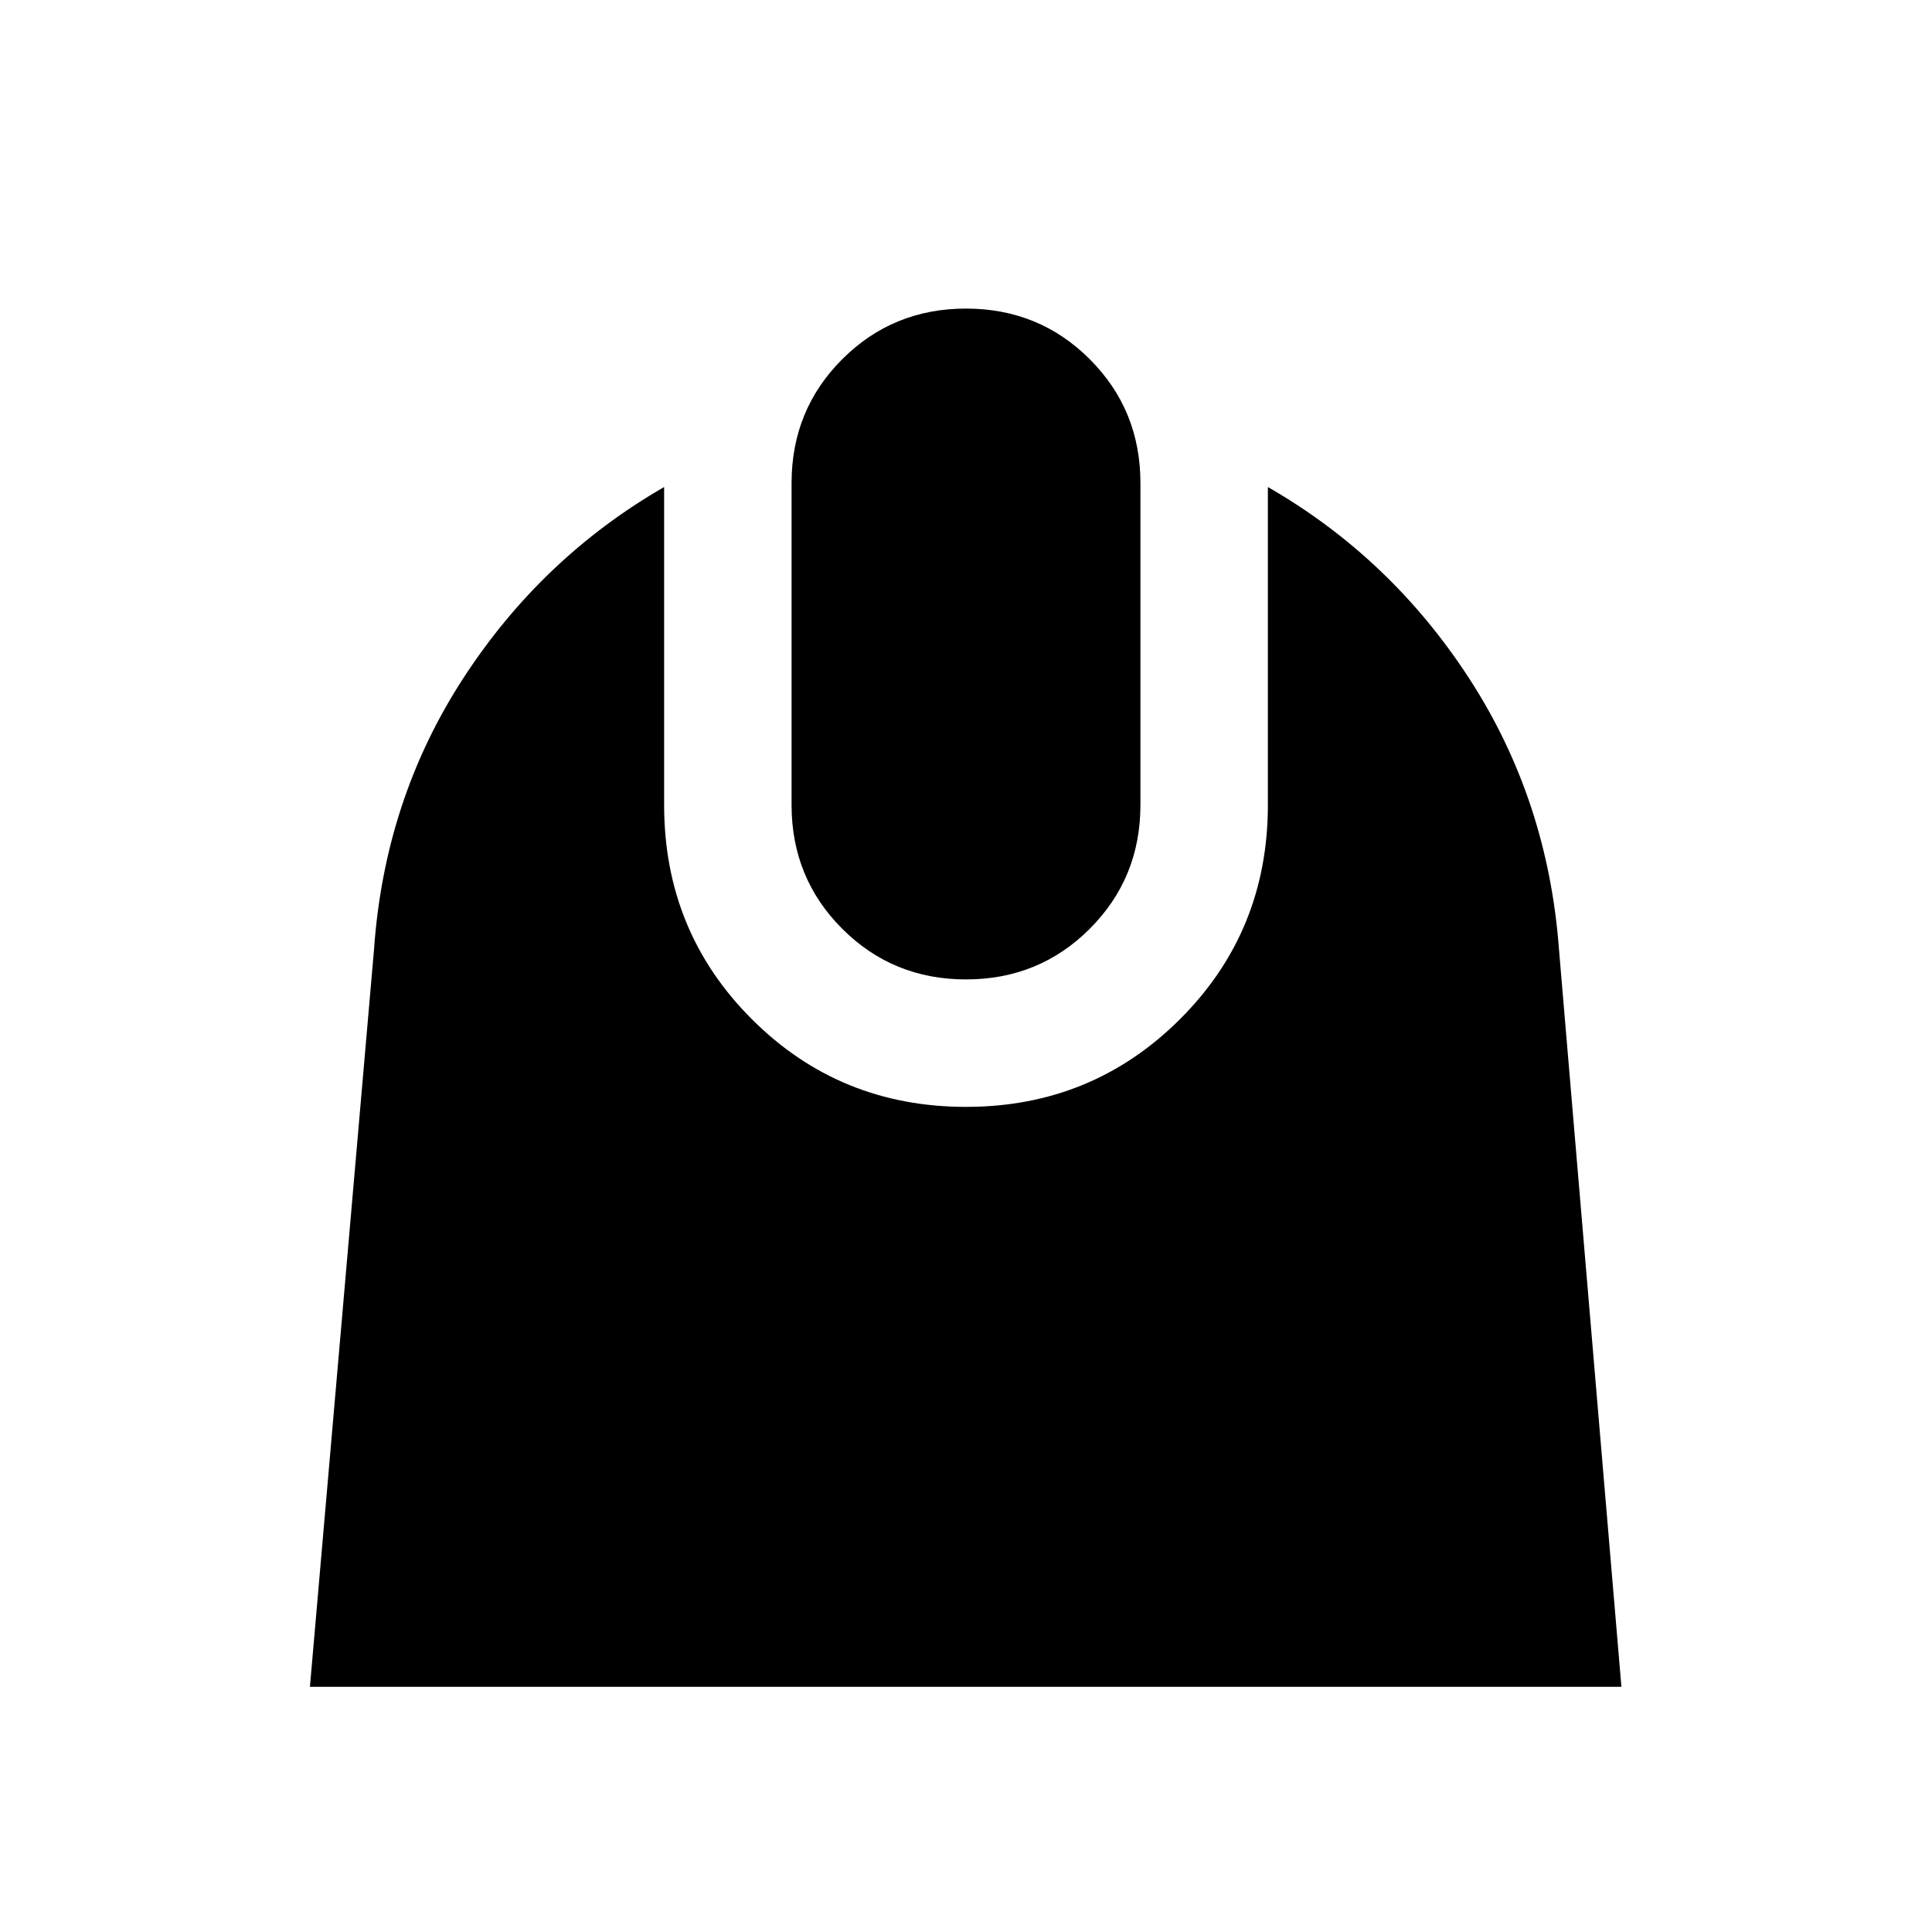 <svg xmlns="http://www.w3.org/2000/svg" height="40" viewBox="0 -960 960 960" width="40"><path d="M154-121.83 185.83-488Q191-562.5 230-622.67q39-60.16 100-95.33v158q0 62.83 43.58 106.42Q417.17-410 480-410q62.67 0 106.33-43.58Q630-497.17 630-560v-158q61.17 35.17 100.17 95.33 39 60.17 44.5 134.67l31 366.17H154Zm326-351.5q-36.33 0-61.5-25.17T393.33-560v-160q0-36.33 25.17-61.5t61.5-25.17q36.33 0 61.5 25.17t25.17 61.5v160q0 36.33-25.17 61.5T480-473.33Z"/></svg>